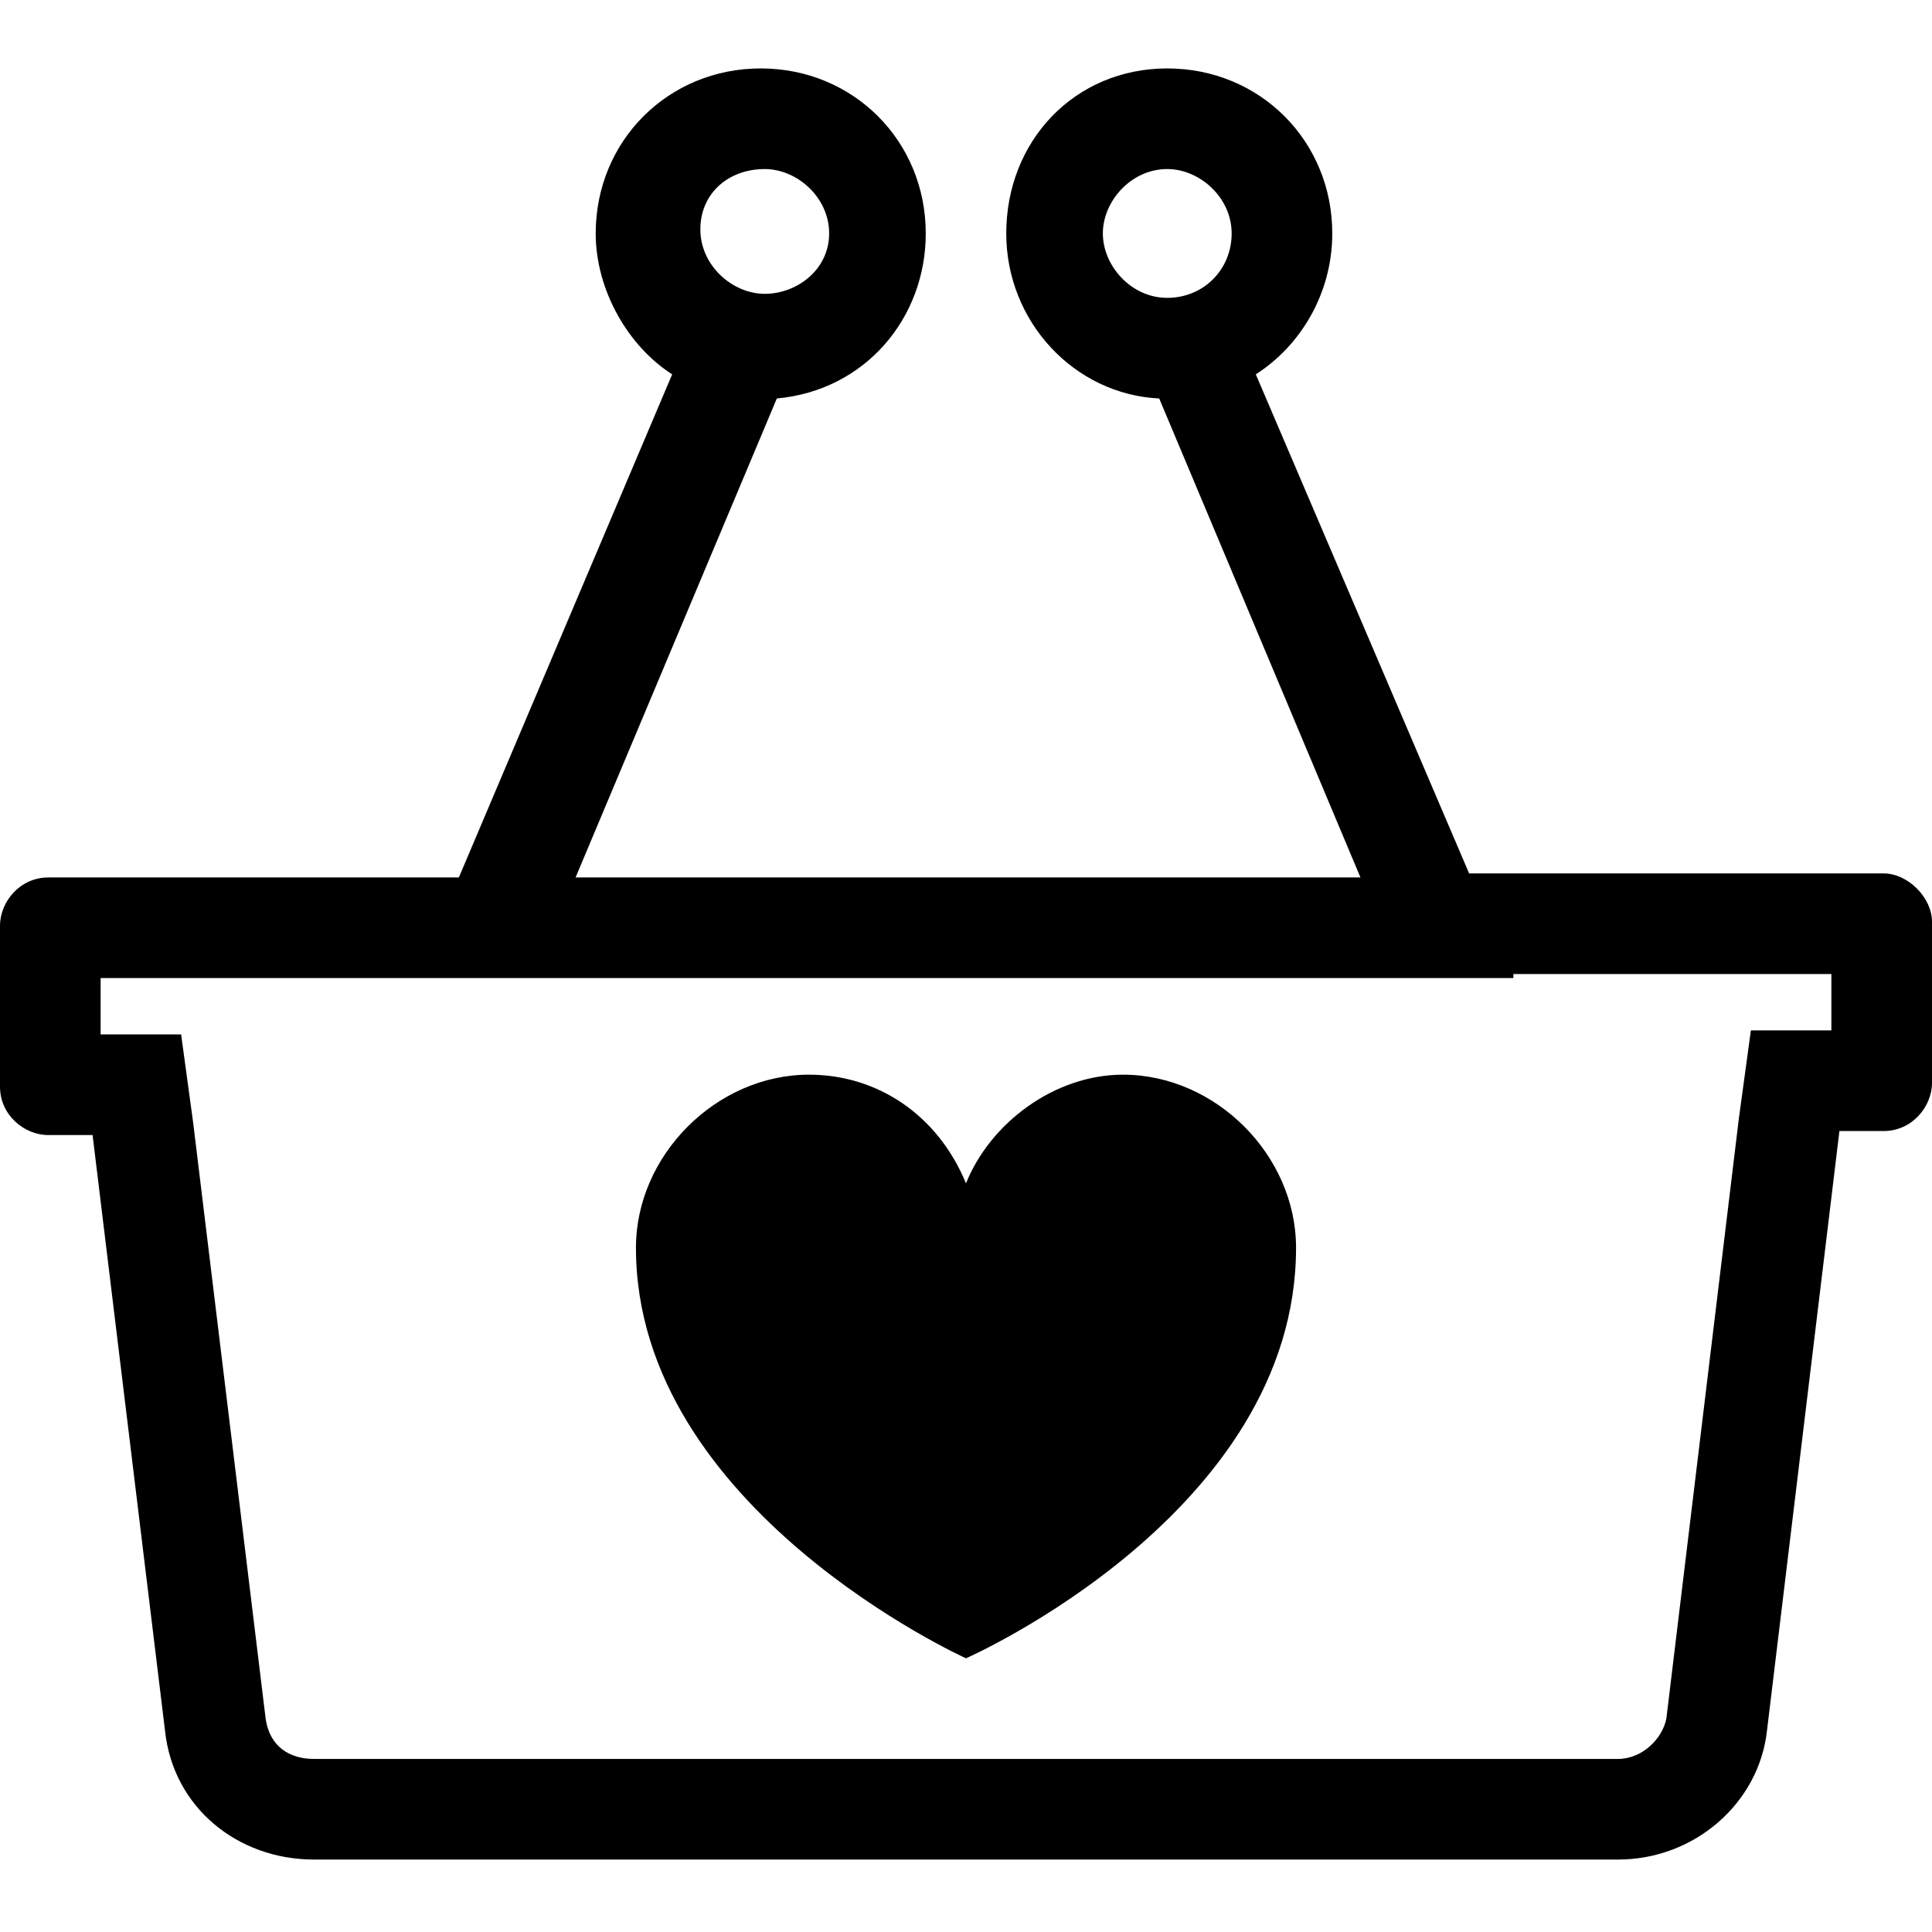 <svg enable-background="new 0 0 48 48" viewBox="0 0 48 48" xmlns="http://www.w3.org/2000/svg"><path d="m45.5 24.2v1.4h-2l-.3 2.2-1.8 14.9c-.1.5-.6 1-1.2 1h-32.4c-.6 0-1.1-.3-1.2-1l-1.8-14.8-.3-2.2h-2v-1.4h8 3.8 19.5 3.8v-.1zm-16.5-22.5c-2.3 0-4 1.8-4 4.1 0 2.2 1.7 4 3.8 4.1l5 11.9h-19.5l5-11.9c2.2-.2 3.7-2 3.7-4.1 0-2.3-1.8-4.1-4.1-4.1s-4.1 1.8-4.1 4.1c0 1.4.8 2.8 1.9 3.5l-5.3 12.5h-10.2c-.7 0-1.2.6-1.2 1.2v4c0 .7.6 1.2 1.2 1.2h1.1l1.8 14.8c.2 1.9 1.8 3.2 3.7 3.2h32.4c1.9 0 3.5-1.4 3.7-3.2l1.8-14.9h1.1c.7 0 1.2-.6 1.2-1.2v-4c0-.6-.6-1.2-1.2-1.2h-10.3l-5.3-12.4c1.1-.7 1.9-2 1.9-3.5 0-2.3-1.8-4.1-4.1-4.1zm0 5.7c-.9 0-1.6-.8-1.6-1.6s.7-1.6 1.6-1.6c.8 0 1.6.7 1.6 1.6s-.7 1.6-1.6 1.6zm-10-.1c-.8 0-1.6-.7-1.6-1.6s.7-1.5 1.6-1.5c.8 0 1.6.7 1.6 1.6s-.8 1.5-1.6 1.5z"/><path d="m24 29.4c.6-1.5 2.2-2.7 3.9-2.7 2.3 0 4.3 2 4.3 4.3 0 6.6-8.2 10.2-8.2 10.2s-8.2-3.7-8.2-10.2c0-2.3 2-4.3 4.3-4.3 1.7 0 3.2 1 3.9 2.7z"/></svg>